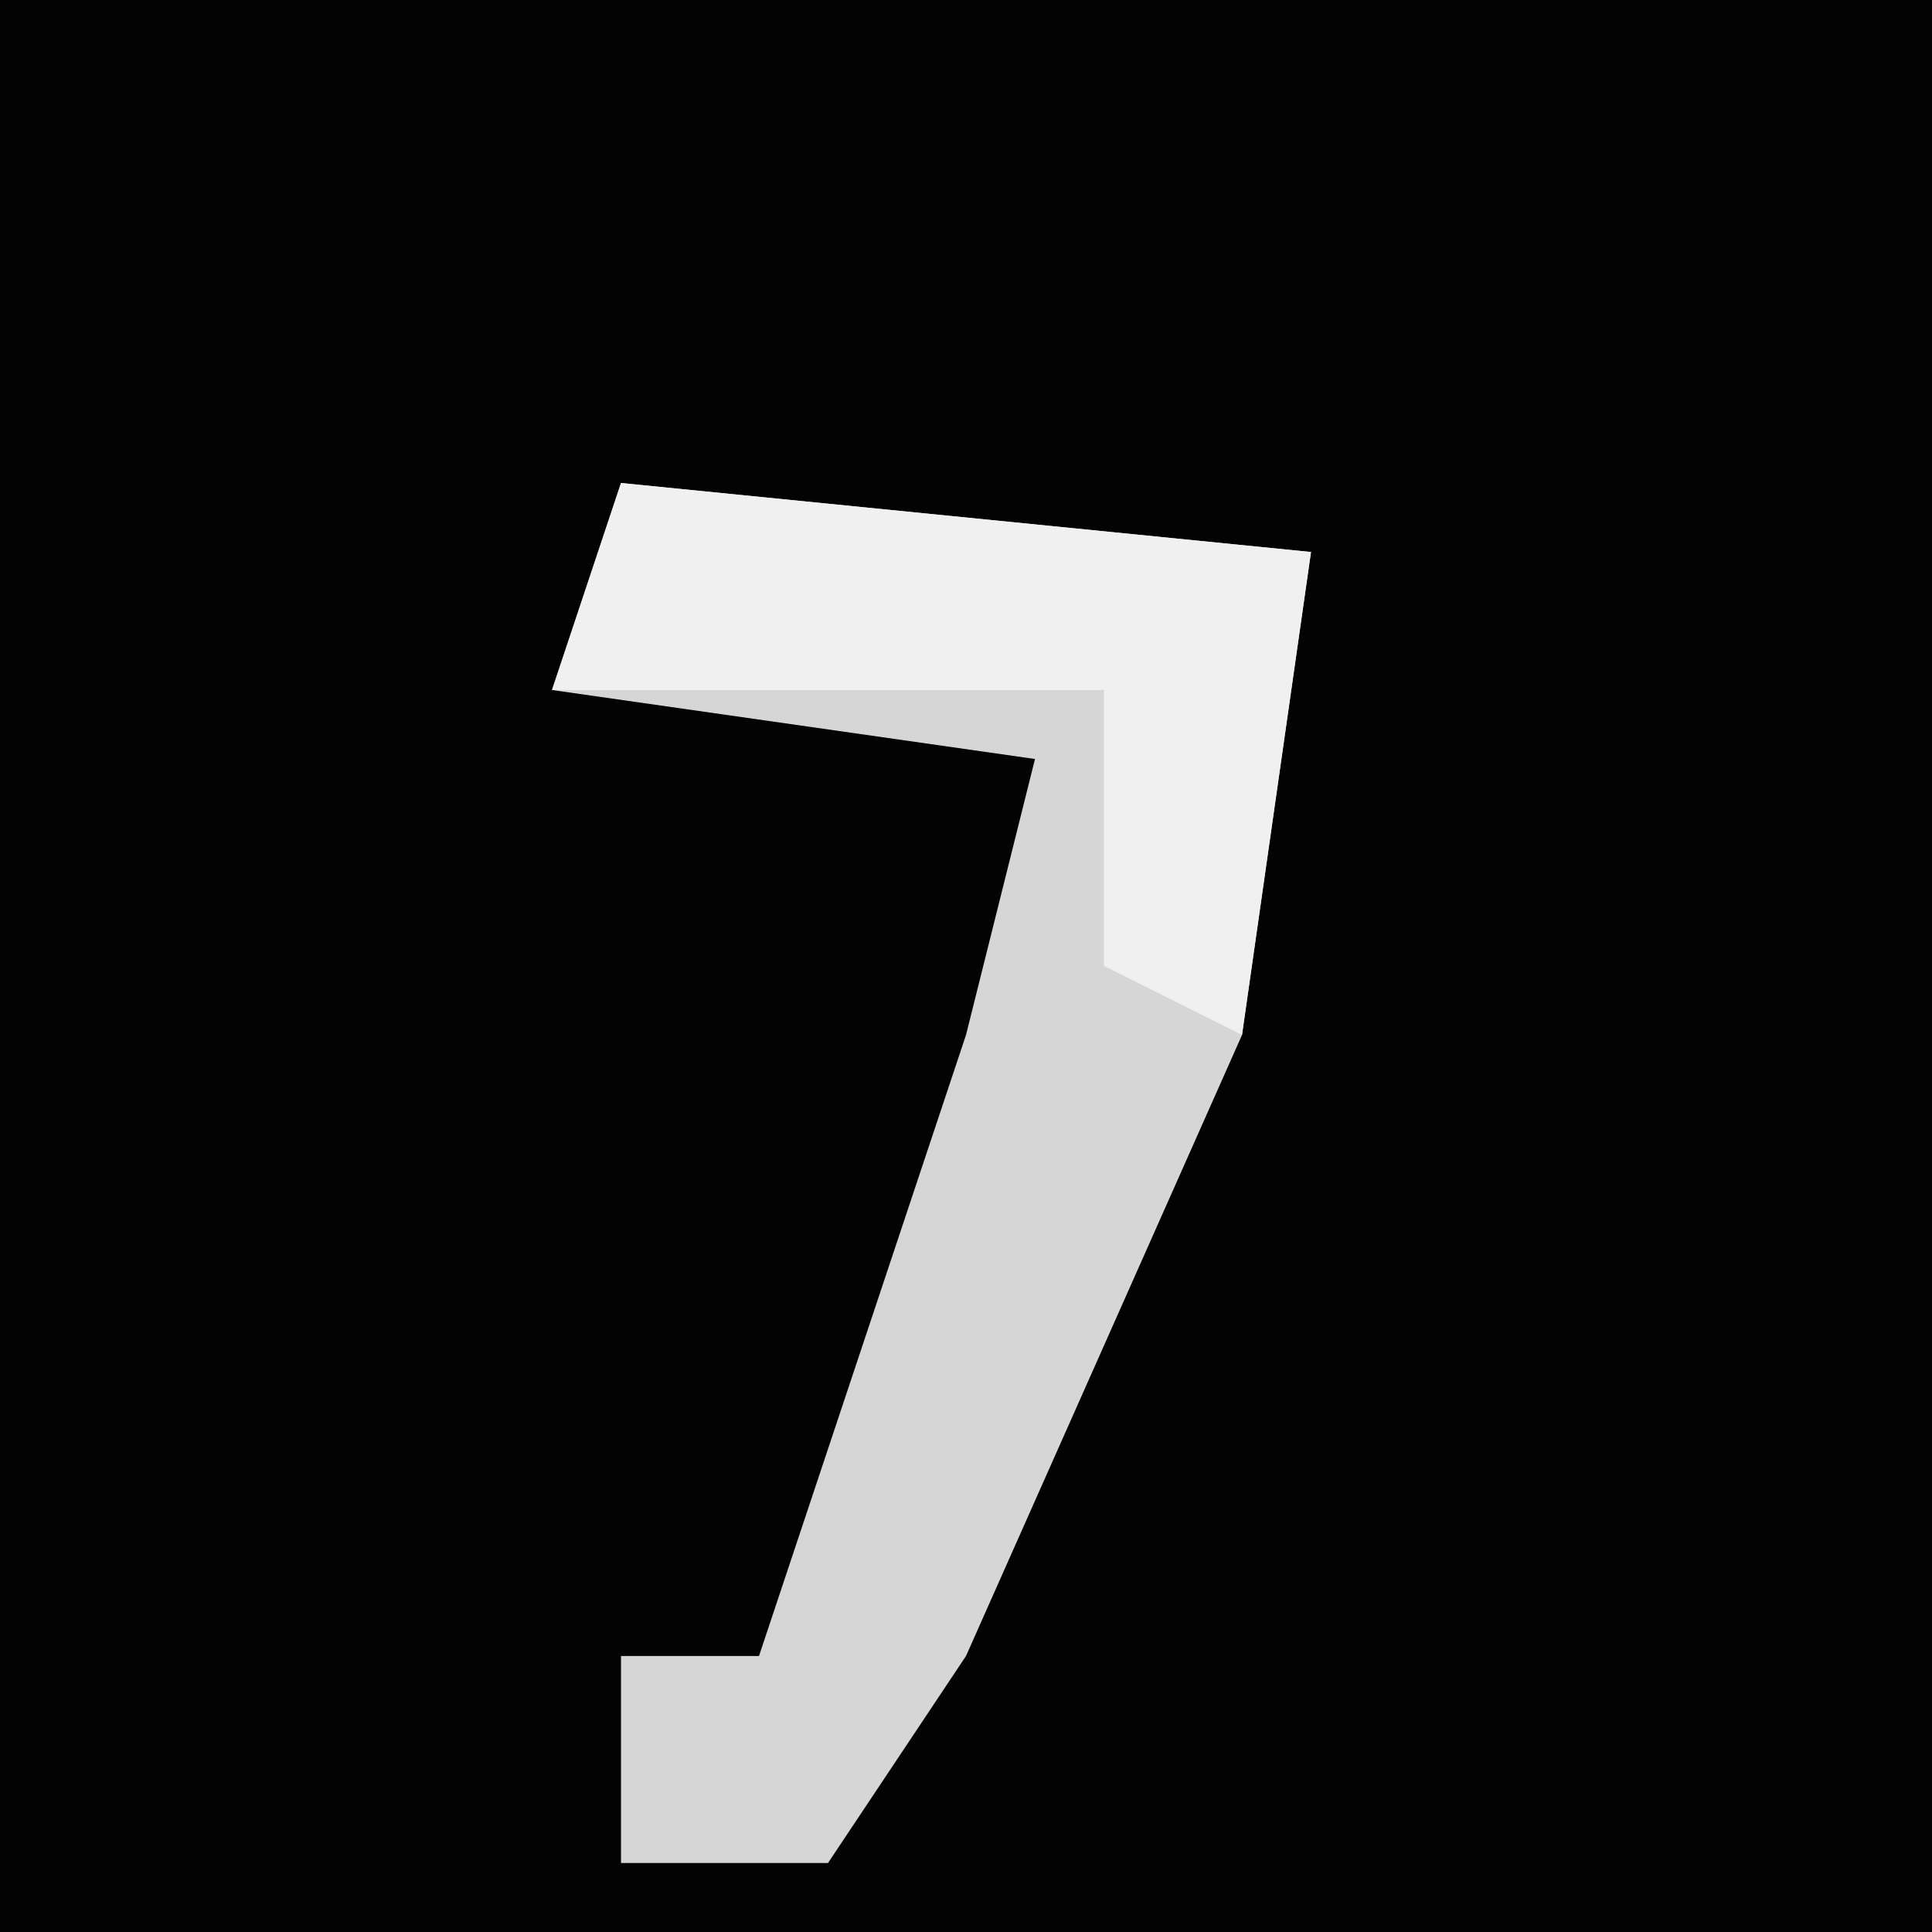<?xml version="1.0" encoding="UTF-8"?>
<svg version="1.1" xmlns="http://www.w3.org/2000/svg" width="28" height="28">
<path d="M0,0 L28,0 L28,28 L0,28 Z " fill="#030303" transform="translate(0,0)"/>
<path d="M0,0 L10,1 L9,8 L5,17 L3,20 L0,20 L0,17 L2,17 L5,8 L6,4 L-1,3 Z " fill="#D6D6D6" transform="translate(9,7)"/>
<path d="M0,0 L10,1 L9,8 L7,7 L7,3 L-1,3 Z " fill="#F0F0F0" transform="translate(9,7)"/>
</svg>
